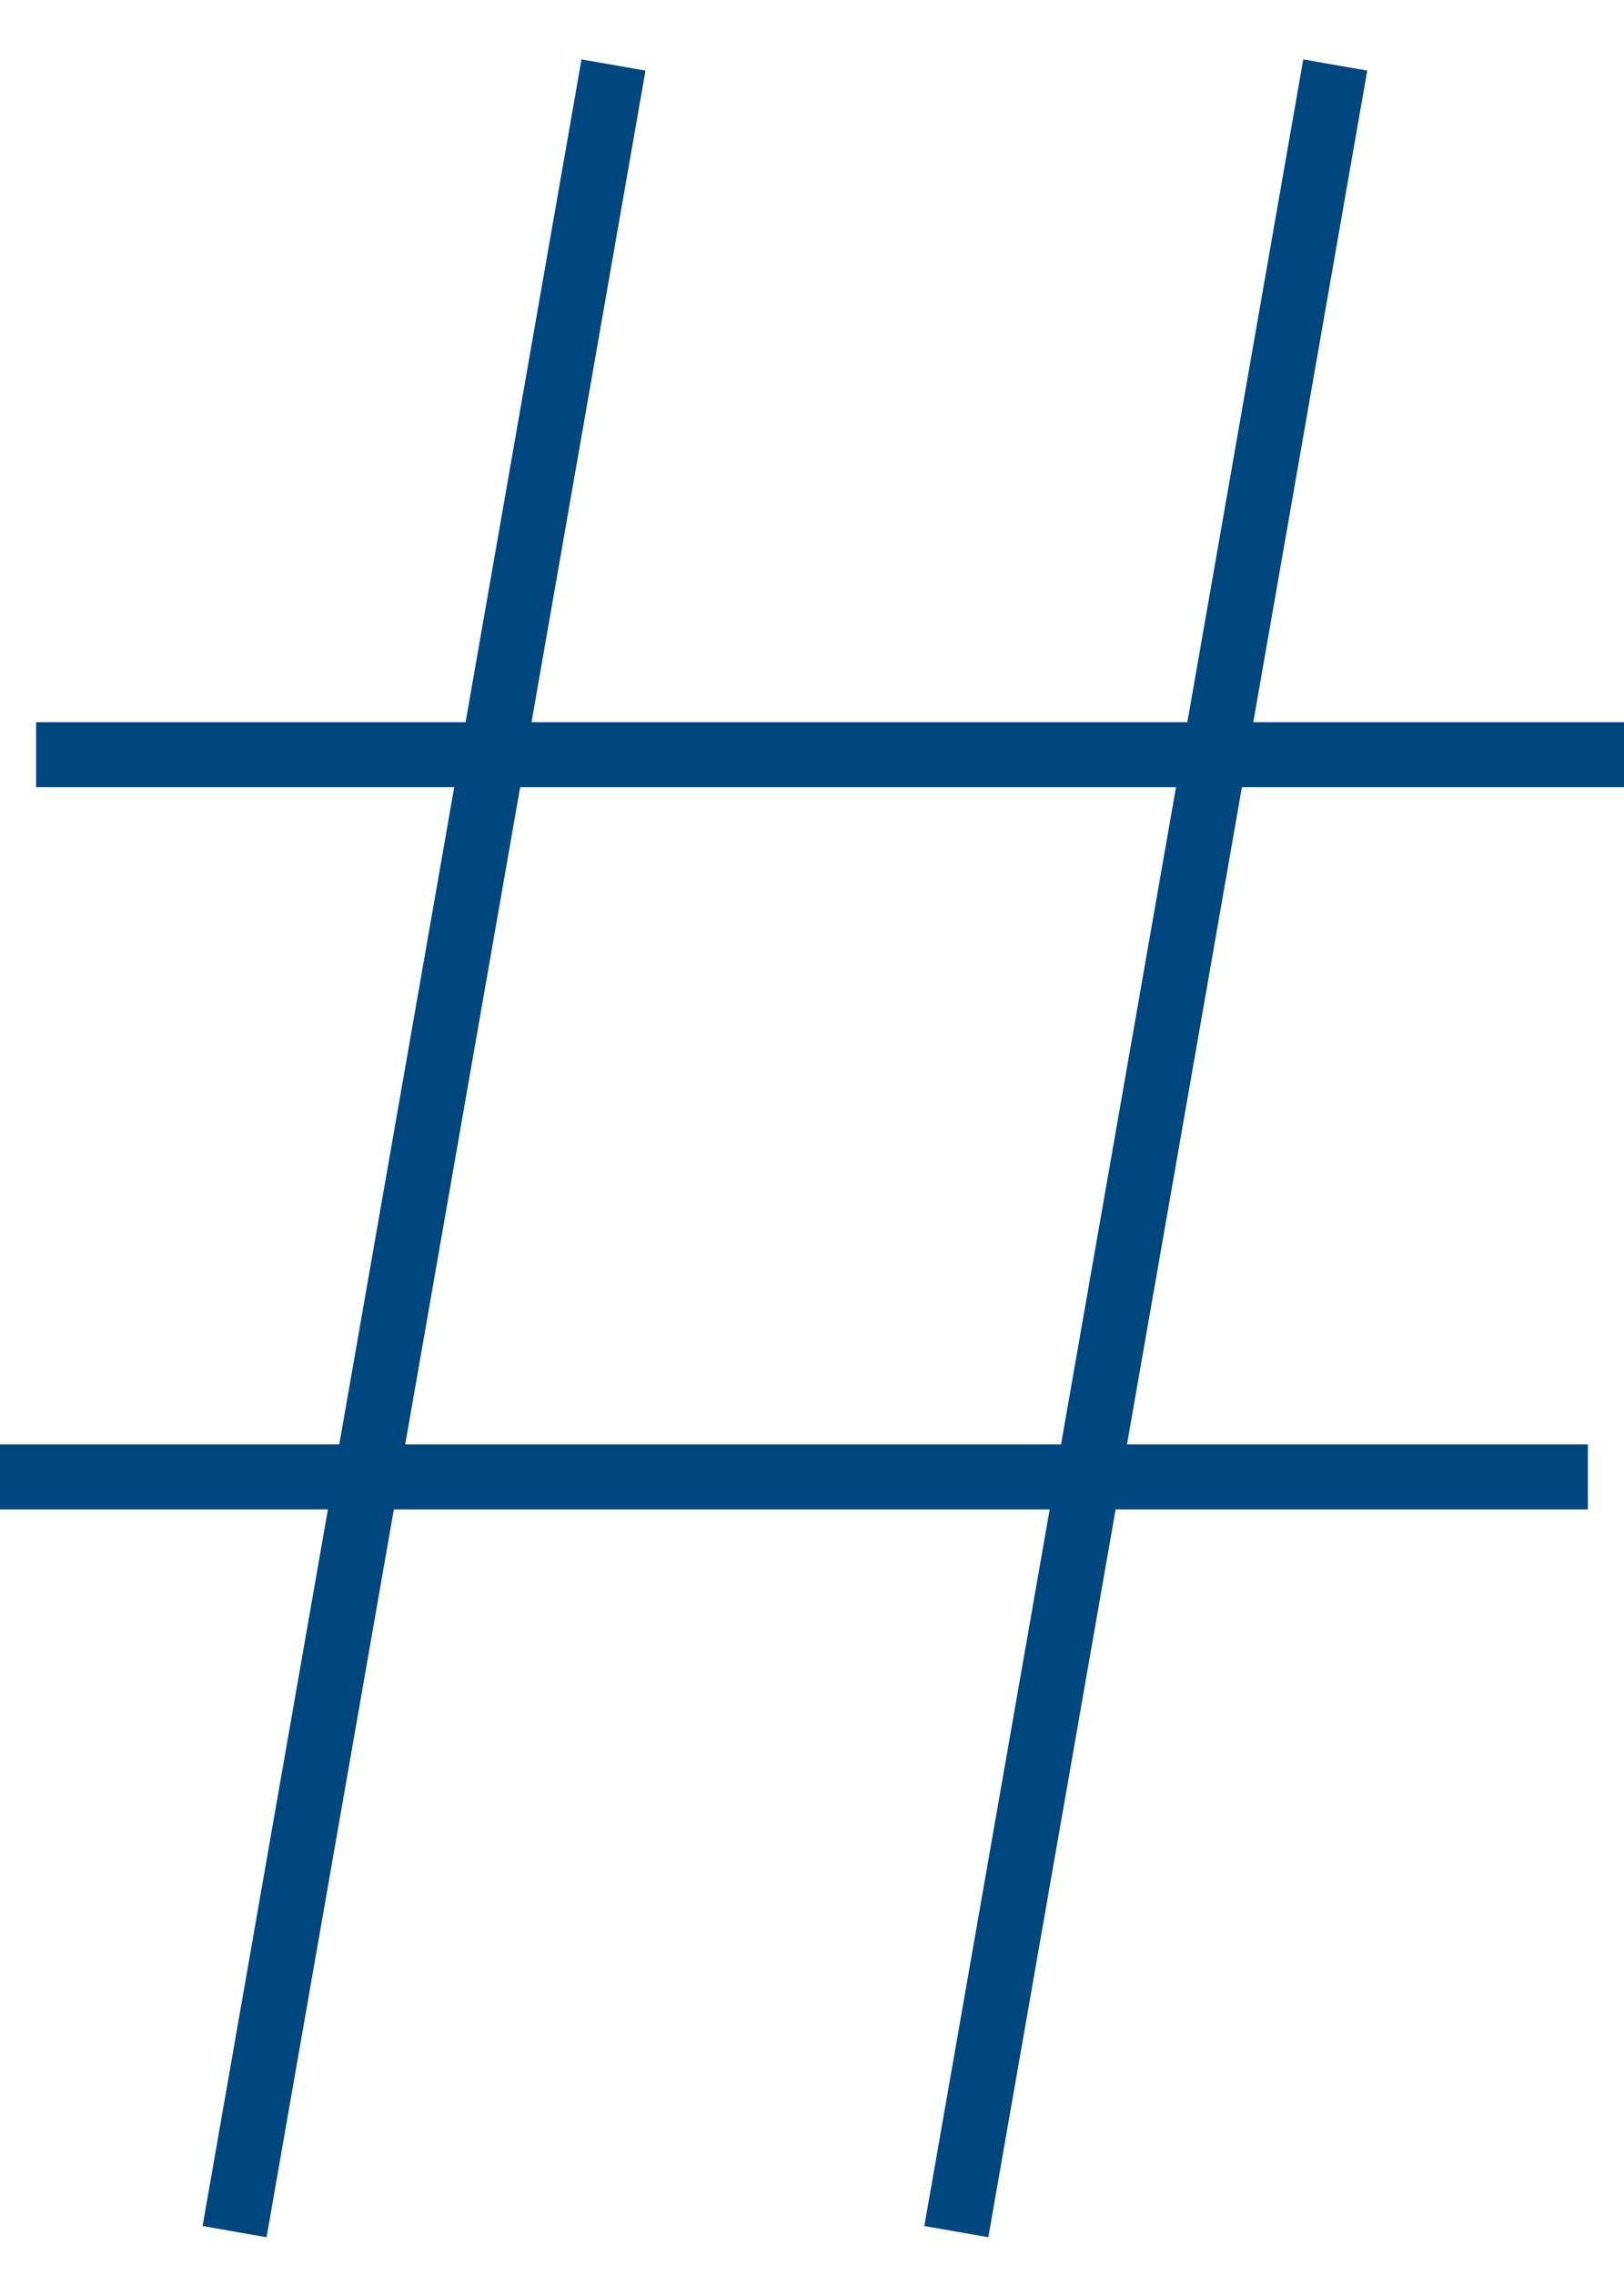 <svg width="25" height="35" viewBox="0 0 25 35" fill="none" xmlns="http://www.w3.org/2000/svg">
<path d="M9.444 1L3.611 34.333M20.555 1L14.722 34.333" stroke="#00467F"/>
<line x1="0.556" y1="11.611" x2="25" y2="11.611" stroke="#00467F"/>
<line y1="22.722" x2="24.444" y2="22.722" stroke="#00467F"/>
</svg>
